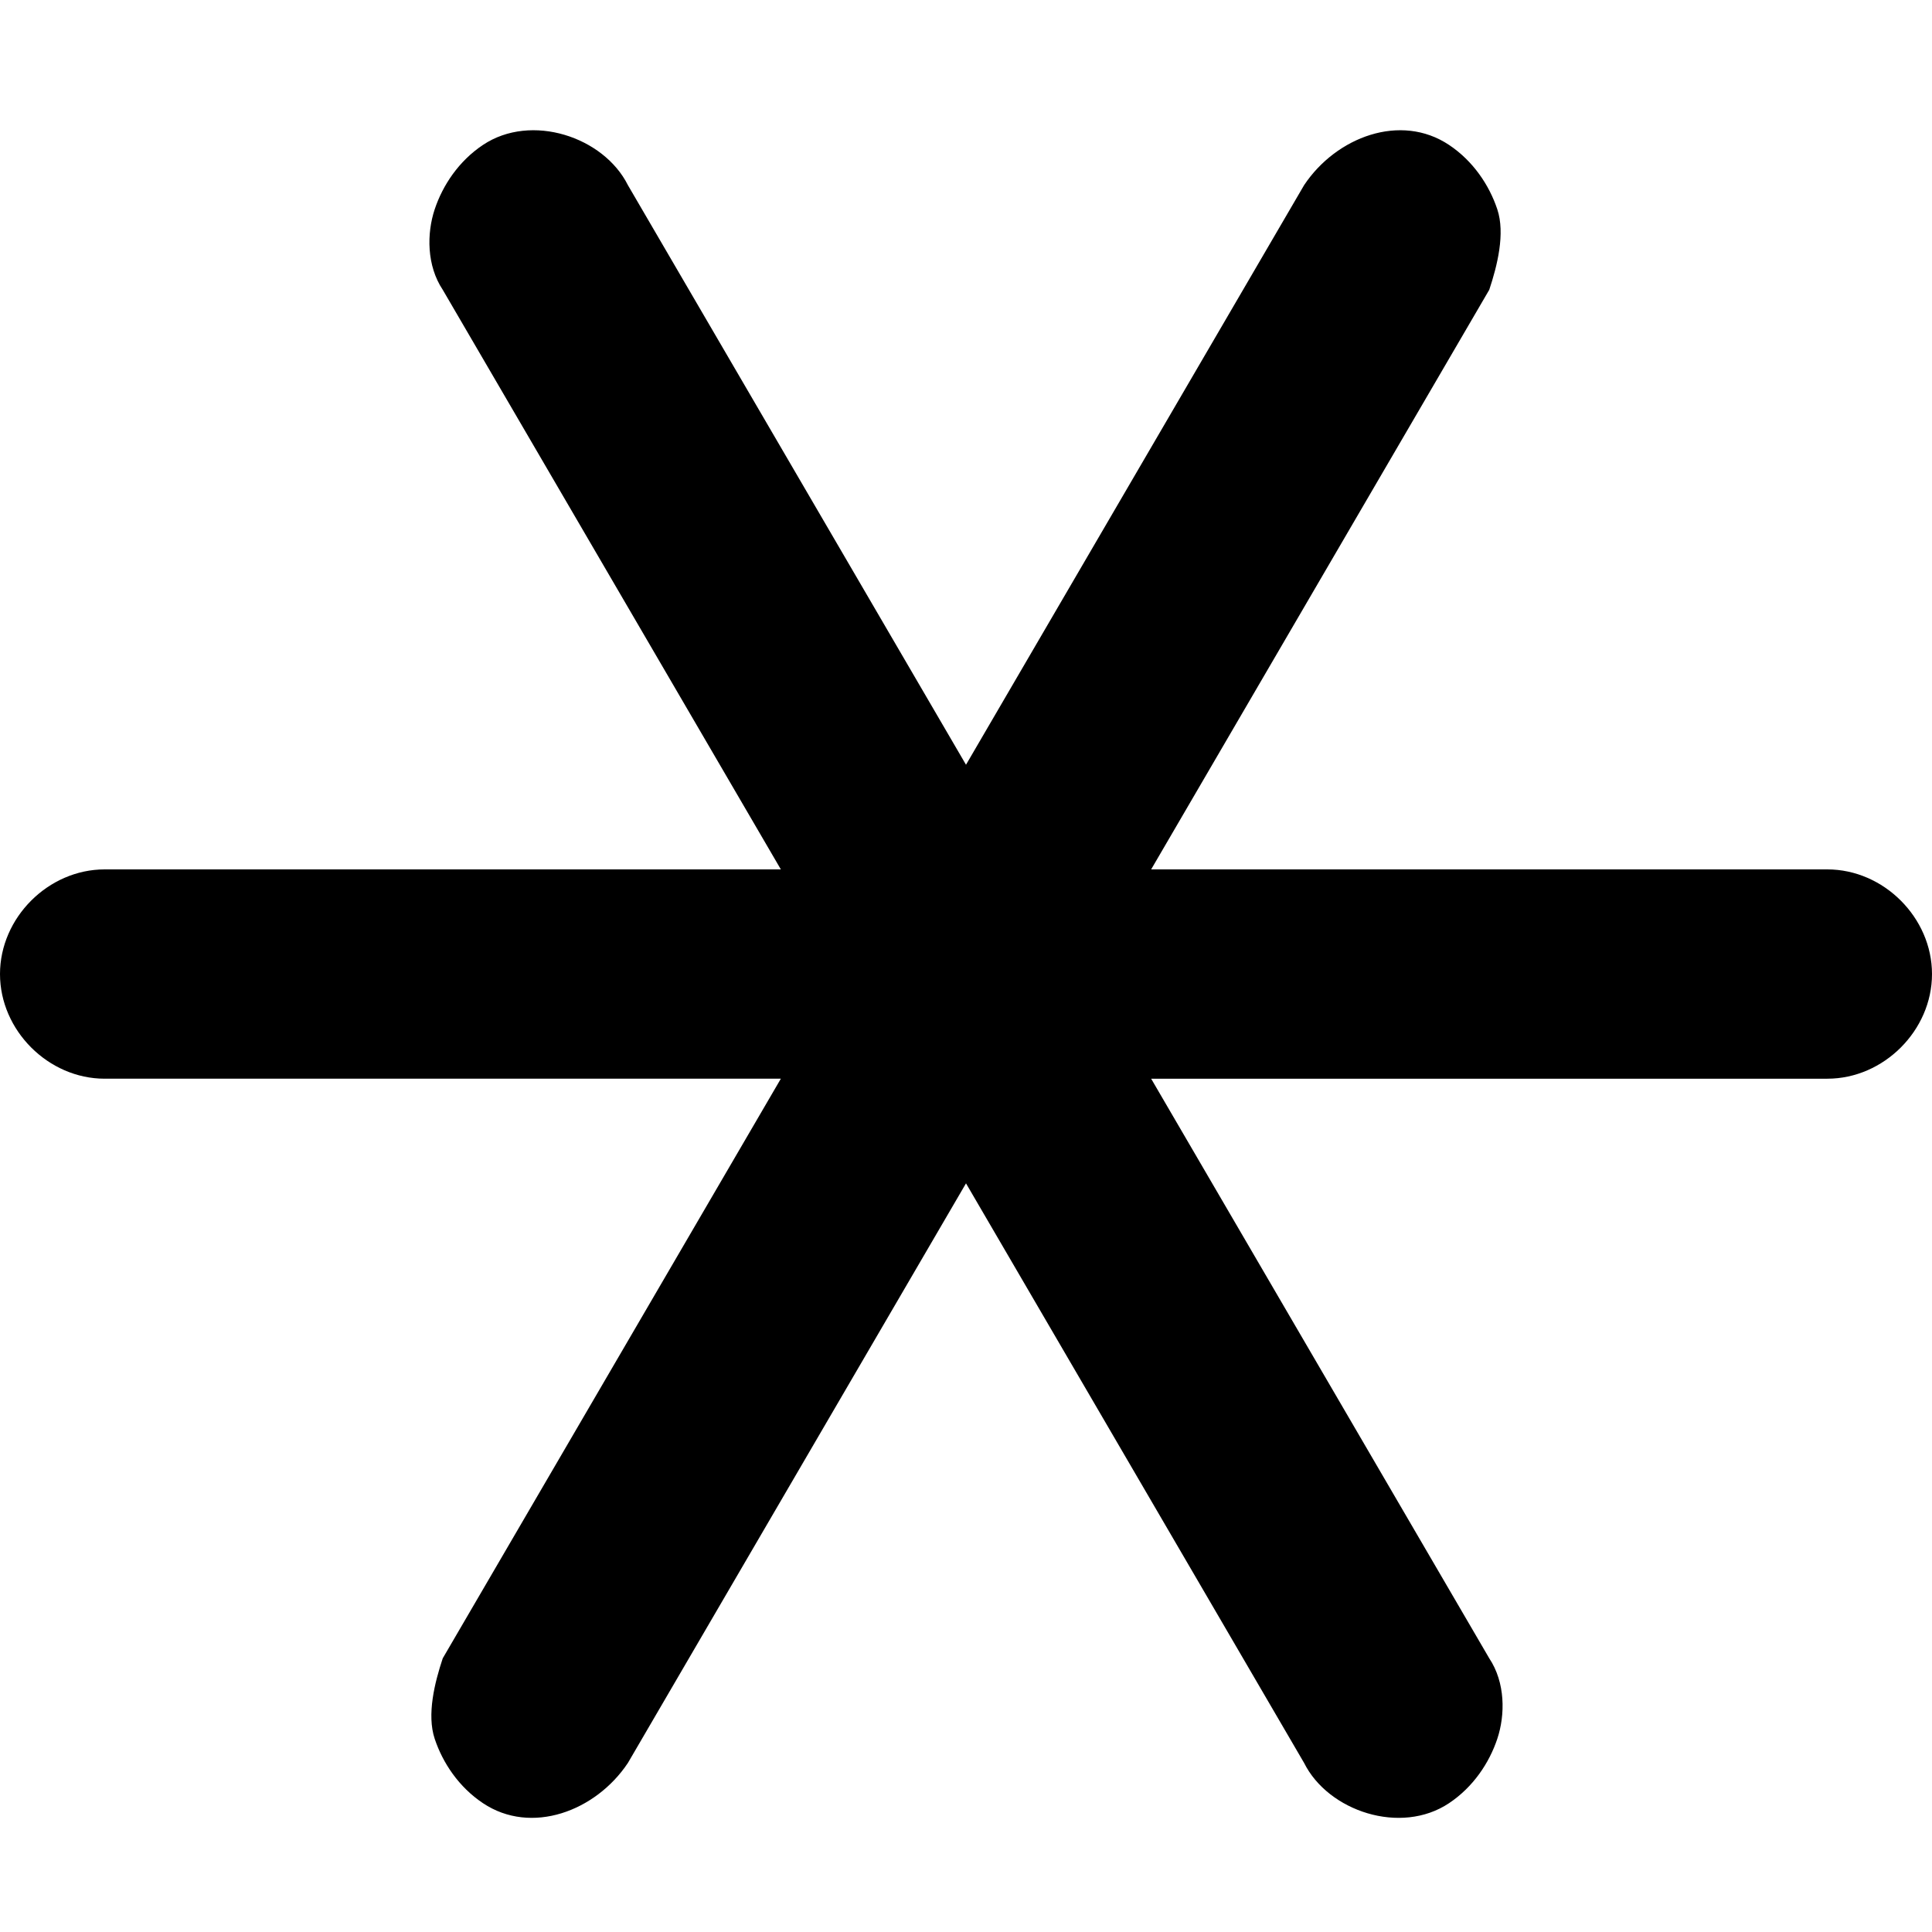 <svg xmlns="http://www.w3.org/2000/svg" viewBox="0 0 24 24"><path id="path-1_1_" d="M9.7,13.4H1.3c-0.7,0-1.3-0.6-1.3-1.3s0.6-1.3,1.3-1.3h8.4L5.5,3.6c-0.2-0.3-0.2-0.7-0.1-1S5.7,2,6,1.8	c0.6-0.4,1.5-0.1,1.8,0.5L12,9.5l4.2-7.2c0.4-0.6,1.2-0.9,1.8-0.5c0.3,0.2,0.5,0.5,0.6,0.8s0,0.7-0.1,1l-4.2,7.2h8.4	c0.7,0,1.3,0.6,1.3,1.3s-0.6,1.3-1.3,1.3h-8.4l4.2,7.2c0.2,0.3,0.2,0.7,0.1,1s-0.3,0.6-0.6,0.8c-0.6,0.4-1.5,0.1-1.8-0.5L12,14.7	l-4.2,7.2c-0.4,0.6-1.2,0.9-1.8,0.5c-0.3-0.2-0.5-0.5-0.6-0.8s0-0.7,0.1-1L9.7,13.4L9.7,13.4z"/></svg>